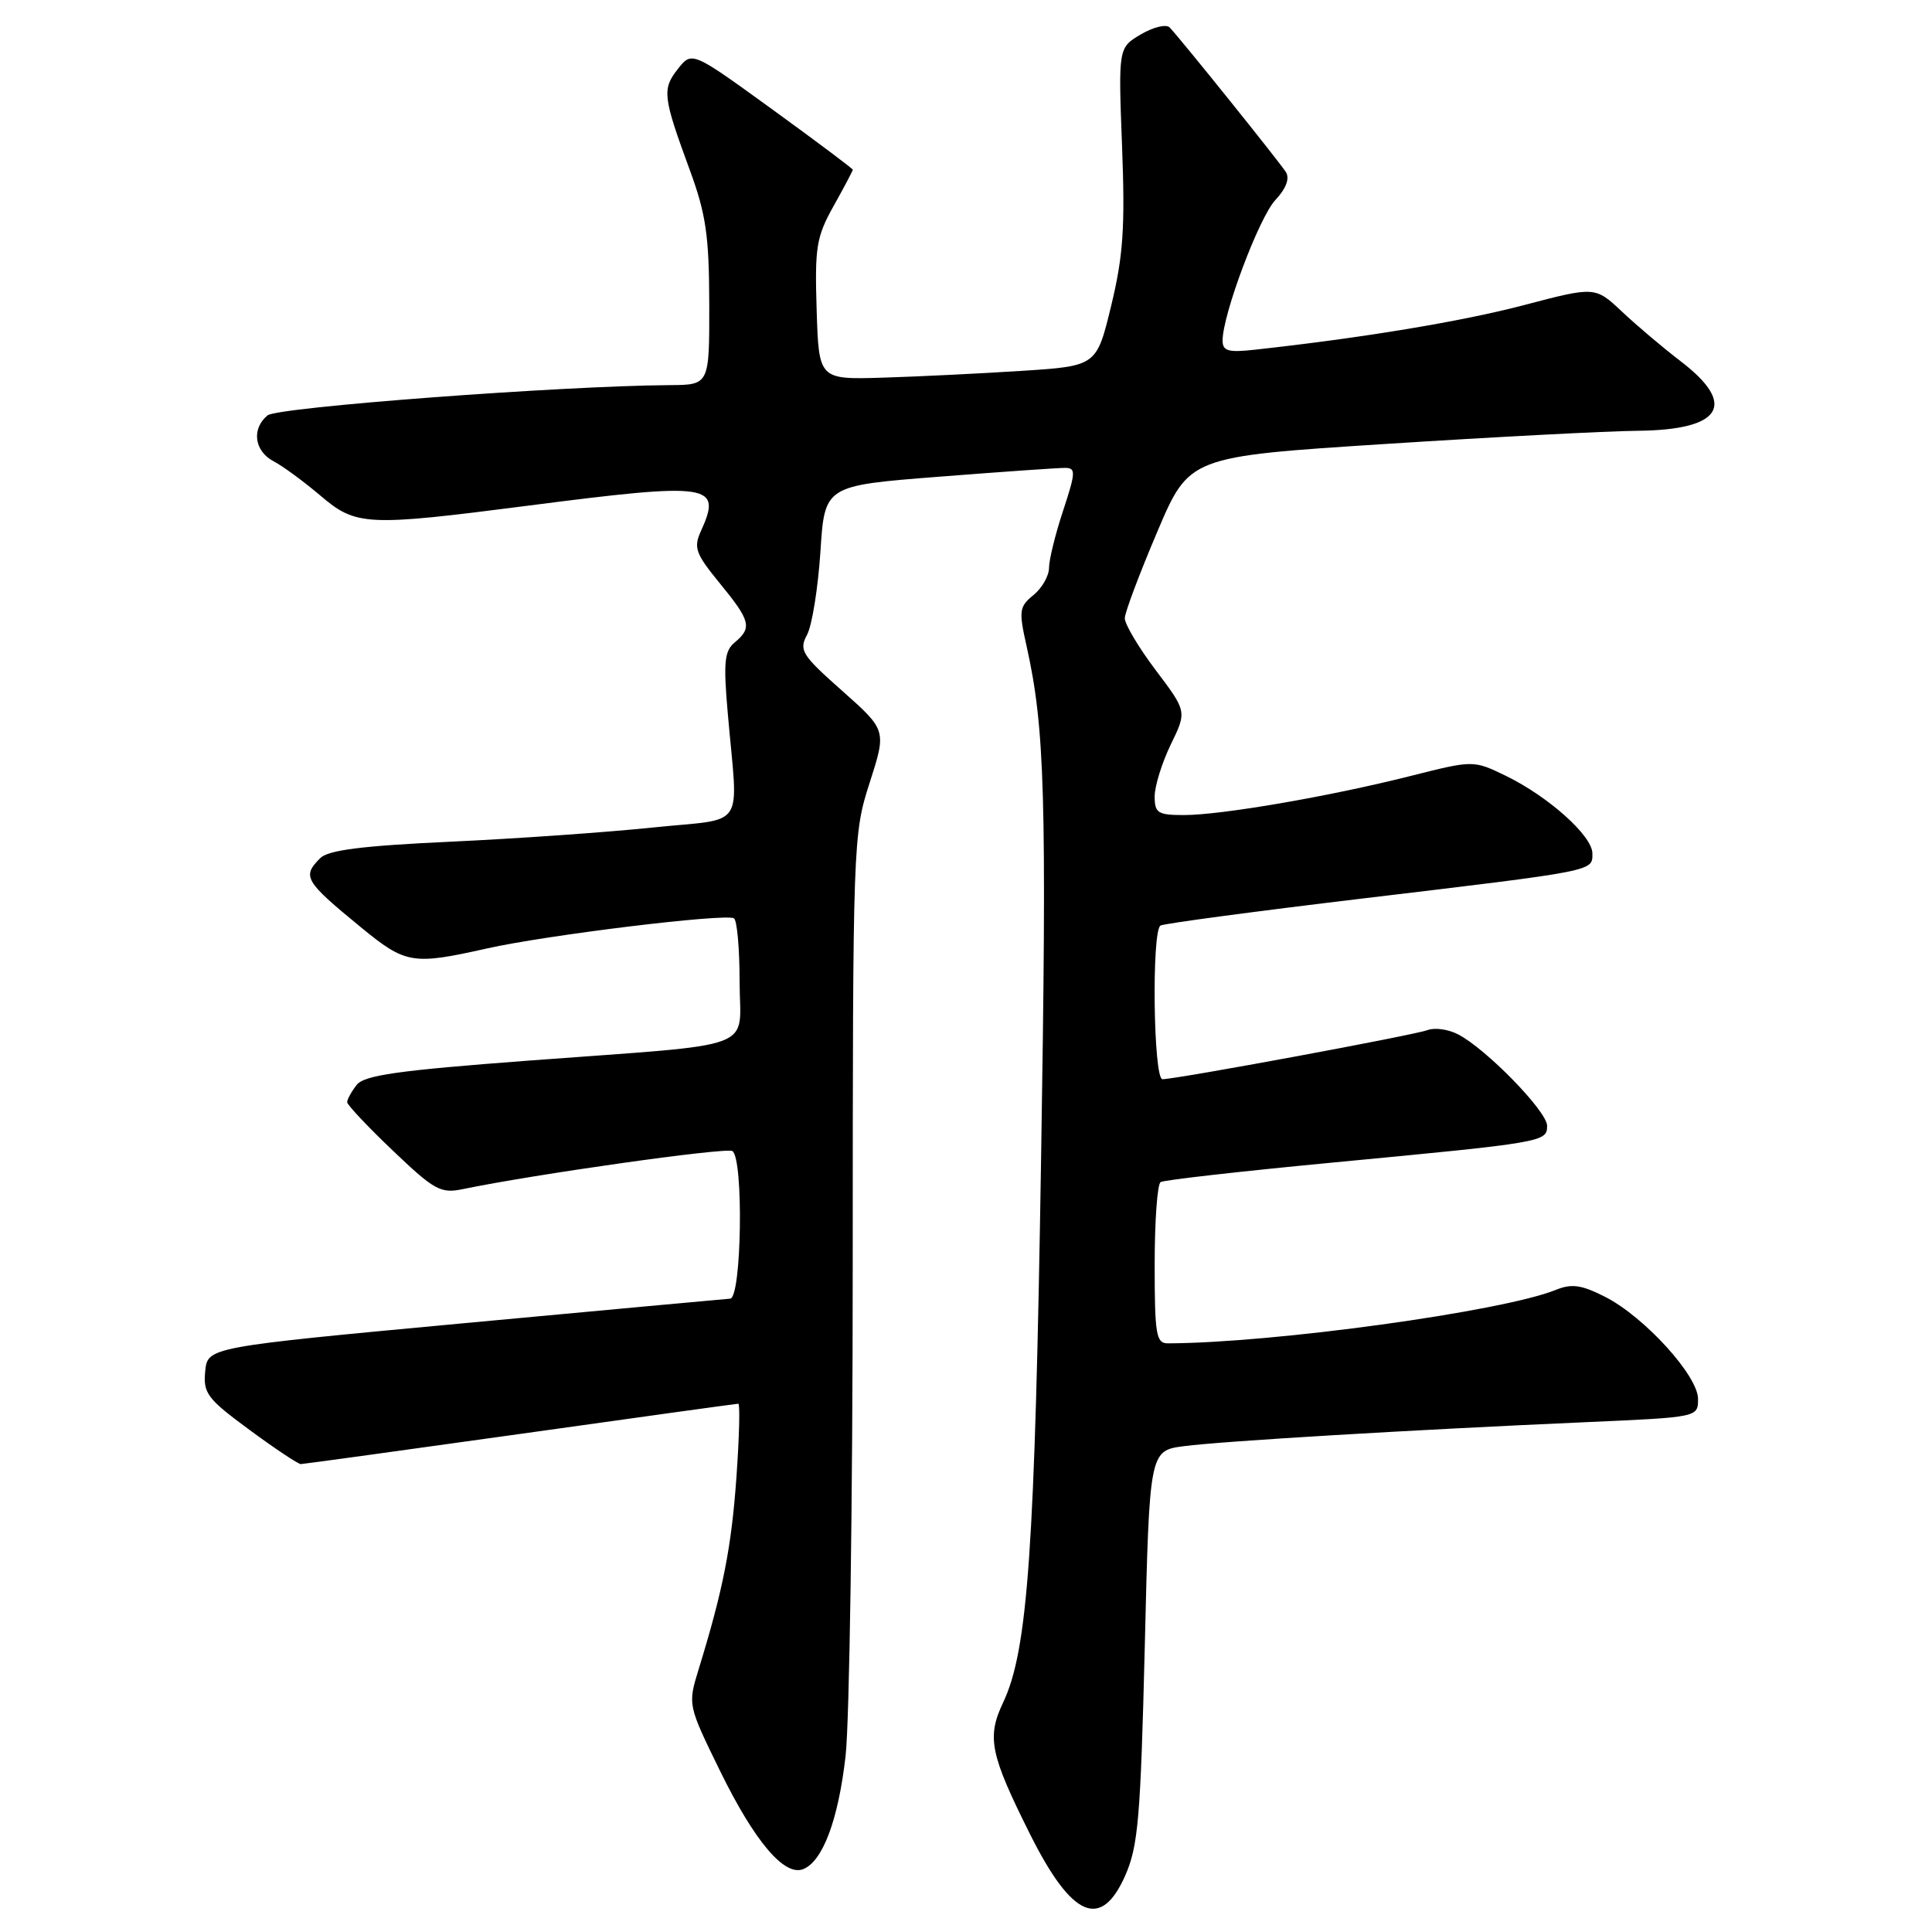 <?xml version="1.0" encoding="UTF-8" standalone="no"?>
<!DOCTYPE svg PUBLIC "-//W3C//DTD SVG 1.1//EN" "http://www.w3.org/Graphics/SVG/1.1/DTD/svg11.dtd" >
<svg xmlns="http://www.w3.org/2000/svg" xmlns:xlink="http://www.w3.org/1999/xlink" version="1.1" viewBox="0 0 256 256">
 <g >
 <path fill="currentColor"
d=" M 149.09 248.54 C 150.82 244.62 151.13 240.93 151.69 218.15 C 152.31 192.22 152.31 192.22 156.91 191.62 C 161.95 190.96 187.23 189.45 210.25 188.44 C 225.00 187.79 225.00 187.79 225.00 185.37 C 225.00 182.30 217.91 174.50 212.69 171.84 C 209.54 170.24 208.27 170.06 206.14 170.92 C 199.08 173.78 168.68 177.96 154.75 178.00 C 153.19 178.00 153.00 176.84 153.00 167.56 C 153.00 161.82 153.35 156.90 153.79 156.63 C 154.22 156.36 164.46 155.20 176.54 154.05 C 204.62 151.38 205.00 151.32 205.00 149.17 C 205.00 147.26 196.89 138.94 193.17 137.04 C 191.89 136.38 190.09 136.14 189.17 136.49 C 187.46 137.15 155.88 143.00 154.03 143.00 C 152.83 143.00 152.58 123.38 153.77 122.64 C 154.19 122.38 166.23 120.77 180.52 119.06 C 211.64 115.34 211.00 115.47 211.00 113.08 C 211.00 110.76 205.19 105.55 199.51 102.79 C 195.23 100.72 195.23 100.72 186.87 102.83 C 176.18 105.53 161.84 108.00 156.87 108.00 C 153.42 108.00 153.00 107.73 153.00 105.53 C 153.00 104.17 153.96 101.08 155.13 98.66 C 157.27 94.27 157.27 94.27 153.13 88.79 C 150.86 85.78 149.02 82.68 149.04 81.91 C 149.06 81.13 150.99 76.00 153.33 70.50 C 157.57 60.50 157.57 60.50 183.54 58.83 C 197.82 57.91 212.90 57.12 217.05 57.08 C 228.15 56.96 230.22 53.64 222.75 47.91 C 220.41 46.12 216.89 43.15 214.93 41.30 C 211.36 37.95 211.36 37.95 201.93 40.43 C 193.71 42.59 180.59 44.77 166.25 46.34 C 162.74 46.73 162.00 46.51 162.00 45.12 C 162.00 41.68 166.84 28.80 168.99 26.51 C 170.40 25.01 170.91 23.66 170.40 22.82 C 169.62 21.56 156.67 5.44 154.99 3.64 C 154.54 3.17 152.83 3.58 151.18 4.55 C 148.18 6.32 148.18 6.32 148.68 19.41 C 149.09 30.16 148.83 33.93 147.24 40.50 C 145.30 48.50 145.30 48.50 135.40 49.14 C 129.96 49.49 121.67 49.90 117.00 50.04 C 108.50 50.30 108.50 50.30 108.21 41.07 C 107.95 32.74 108.17 31.39 110.46 27.29 C 111.86 24.79 113.00 22.63 113.00 22.49 C 113.00 22.35 108.20 18.75 102.34 14.50 C 91.68 6.77 91.68 6.77 89.82 9.14 C 87.71 11.82 87.83 12.81 91.39 22.50 C 93.55 28.38 93.96 31.22 93.98 40.25 C 94.00 51.00 94.00 51.00 88.75 51.03 C 74.28 51.13 36.77 53.95 35.45 55.04 C 33.30 56.82 33.69 59.77 36.25 61.12 C 37.49 61.77 40.27 63.82 42.43 65.65 C 47.19 69.71 48.50 69.77 70.00 67.00 C 94.21 63.88 95.73 64.11 92.87 70.38 C 91.88 72.57 92.16 73.36 95.37 77.28 C 99.45 82.26 99.69 83.18 97.37 85.11 C 95.99 86.25 95.84 87.72 96.43 94.48 C 97.80 110.28 99.07 108.34 86.50 109.65 C 80.45 110.28 68.39 111.13 59.69 111.53 C 48.03 112.07 43.50 112.64 42.44 113.70 C 40.00 116.14 40.34 116.73 47.81 122.86 C 53.76 127.74 54.64 127.89 64.50 125.68 C 72.40 123.90 96.10 121.01 97.25 121.68 C 97.66 121.92 98.00 125.67 98.00 130.01 C 98.00 139.39 101.17 138.20 70.00 140.54 C 52.72 141.84 48.25 142.47 47.25 143.77 C 46.56 144.66 46.00 145.68 46.00 146.04 C 46.00 146.40 48.72 149.29 52.05 152.46 C 57.54 157.70 58.39 158.17 61.30 157.57 C 70.83 155.59 96.21 152.01 97.04 152.52 C 98.55 153.46 98.28 171.98 96.75 172.08 C 96.06 172.13 80.20 173.59 61.50 175.33 C 27.50 178.50 27.50 178.50 27.19 181.71 C 26.91 184.61 27.46 185.35 33.05 189.46 C 36.44 191.96 39.51 194.00 39.86 194.00 C 40.21 193.99 53.30 192.19 68.94 190.00 C 84.59 187.80 97.59 186.00 97.83 186.00 C 98.07 186.00 97.96 190.39 97.58 195.75 C 96.92 205.04 95.81 210.67 92.57 221.20 C 91.13 225.90 91.13 225.90 95.43 234.70 C 99.99 243.99 103.91 248.63 106.40 247.68 C 109.00 246.68 111.07 241.19 112.04 232.71 C 112.56 228.19 112.99 198.88 112.99 167.57 C 113.00 111.39 113.03 110.55 115.24 103.70 C 117.47 96.76 117.47 96.76 111.61 91.55 C 106.23 86.79 105.84 86.16 106.94 84.11 C 107.60 82.88 108.39 77.93 108.71 73.11 C 109.27 64.35 109.27 64.35 124.39 63.17 C 132.70 62.52 140.23 61.99 141.12 62.00 C 142.57 62.00 142.55 62.55 140.87 67.66 C 139.84 70.77 139.00 74.18 139.00 75.24 C 139.00 76.31 138.07 77.93 136.94 78.85 C 135.06 80.37 134.98 80.93 136.00 85.49 C 138.46 96.46 138.72 105.48 137.95 153.50 C 137.13 205.36 136.20 218.66 132.92 225.59 C 130.73 230.21 131.19 232.45 136.50 243.07 C 142.02 254.10 145.88 255.78 149.09 248.54 Z "/>
</g>
</svg>
